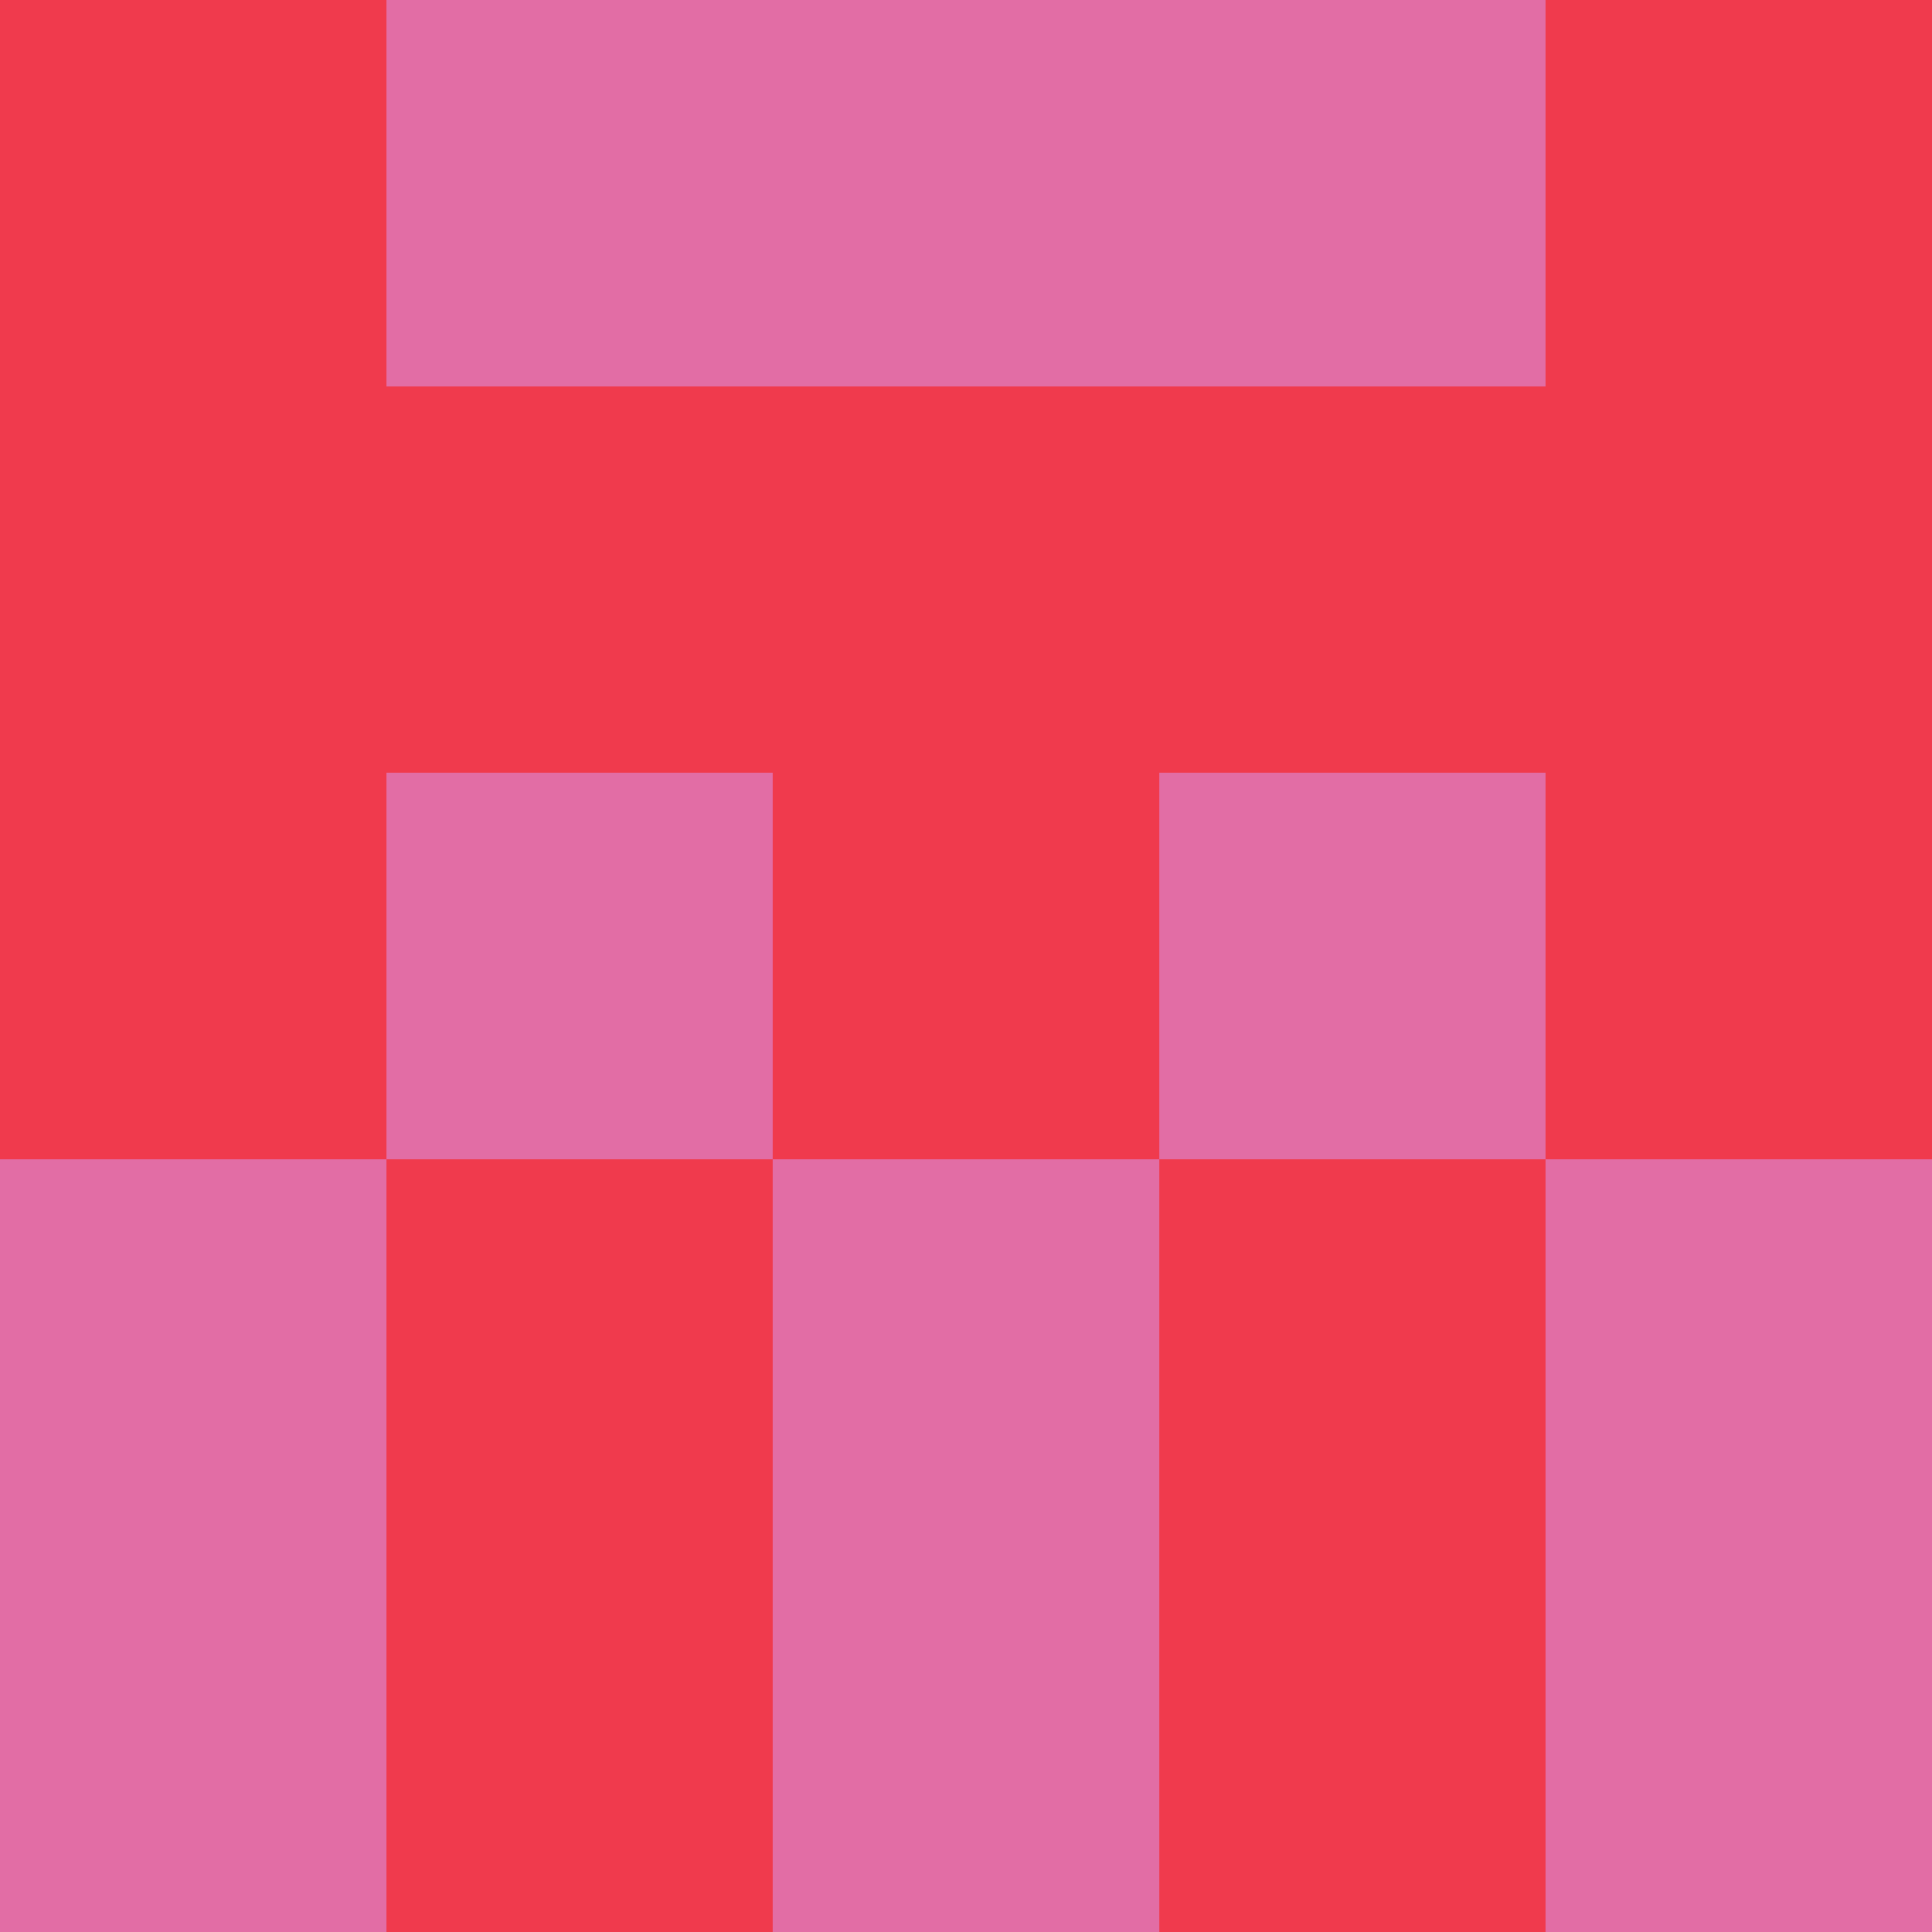 <?xml version="1.0" encoding="utf-8"?>
<!DOCTYPE svg PUBLIC "-//W3C//DTD SVG 20010904//EN"
        "http://www.w3.org/TR/2001/REC-SVG-20010904/DTD/svg10.dtd">

<svg viewBox="0 0 5 5"
     xmlns="http://www.w3.org/2000/svg"
     xmlns:xlink="http://www.w3.org/1999/xlink">

            <rect x ="0" y="0"
          width="1" height="1"
          fill="#F03A4D"></rect>
        <rect x ="4" y="0"
          width="1" height="1"
          fill="#F03A4D"></rect>
        <rect x ="1" y="0"
          width="1" height="1"
          fill="#E26DA5"></rect>
        <rect x ="3" y="0"
          width="1" height="1"
          fill="#E26DA5"></rect>
        <rect x ="2" y="0"
          width="1" height="1"
          fill="#E26DA5"></rect>
                <rect x ="0" y="1"
          width="1" height="1"
          fill="#F03A4D"></rect>
        <rect x ="4" y="1"
          width="1" height="1"
          fill="#F03A4D"></rect>
        <rect x ="1" y="1"
          width="1" height="1"
          fill="#F03A4D"></rect>
        <rect x ="3" y="1"
          width="1" height="1"
          fill="#F03A4D"></rect>
        <rect x ="2" y="1"
          width="1" height="1"
          fill="#F03A4D"></rect>
                <rect x ="0" y="2"
          width="1" height="1"
          fill="#F03A4D"></rect>
        <rect x ="4" y="2"
          width="1" height="1"
          fill="#F03A4D"></rect>
        <rect x ="1" y="2"
          width="1" height="1"
          fill="#E26DA5"></rect>
        <rect x ="3" y="2"
          width="1" height="1"
          fill="#E26DA5"></rect>
        <rect x ="2" y="2"
          width="1" height="1"
          fill="#F03A4D"></rect>
                <rect x ="0" y="3"
          width="1" height="1"
          fill="#E26DA5"></rect>
        <rect x ="4" y="3"
          width="1" height="1"
          fill="#E26DA5"></rect>
        <rect x ="1" y="3"
          width="1" height="1"
          fill="#F03A4D"></rect>
        <rect x ="3" y="3"
          width="1" height="1"
          fill="#F03A4D"></rect>
        <rect x ="2" y="3"
          width="1" height="1"
          fill="#E26DA5"></rect>
                <rect x ="0" y="4"
          width="1" height="1"
          fill="#E26DA5"></rect>
        <rect x ="4" y="4"
          width="1" height="1"
          fill="#E26DA5"></rect>
        <rect x ="1" y="4"
          width="1" height="1"
          fill="#F03A4D"></rect>
        <rect x ="3" y="4"
          width="1" height="1"
          fill="#F03A4D"></rect>
        <rect x ="2" y="4"
          width="1" height="1"
          fill="#E26DA5"></rect>
        </svg>

